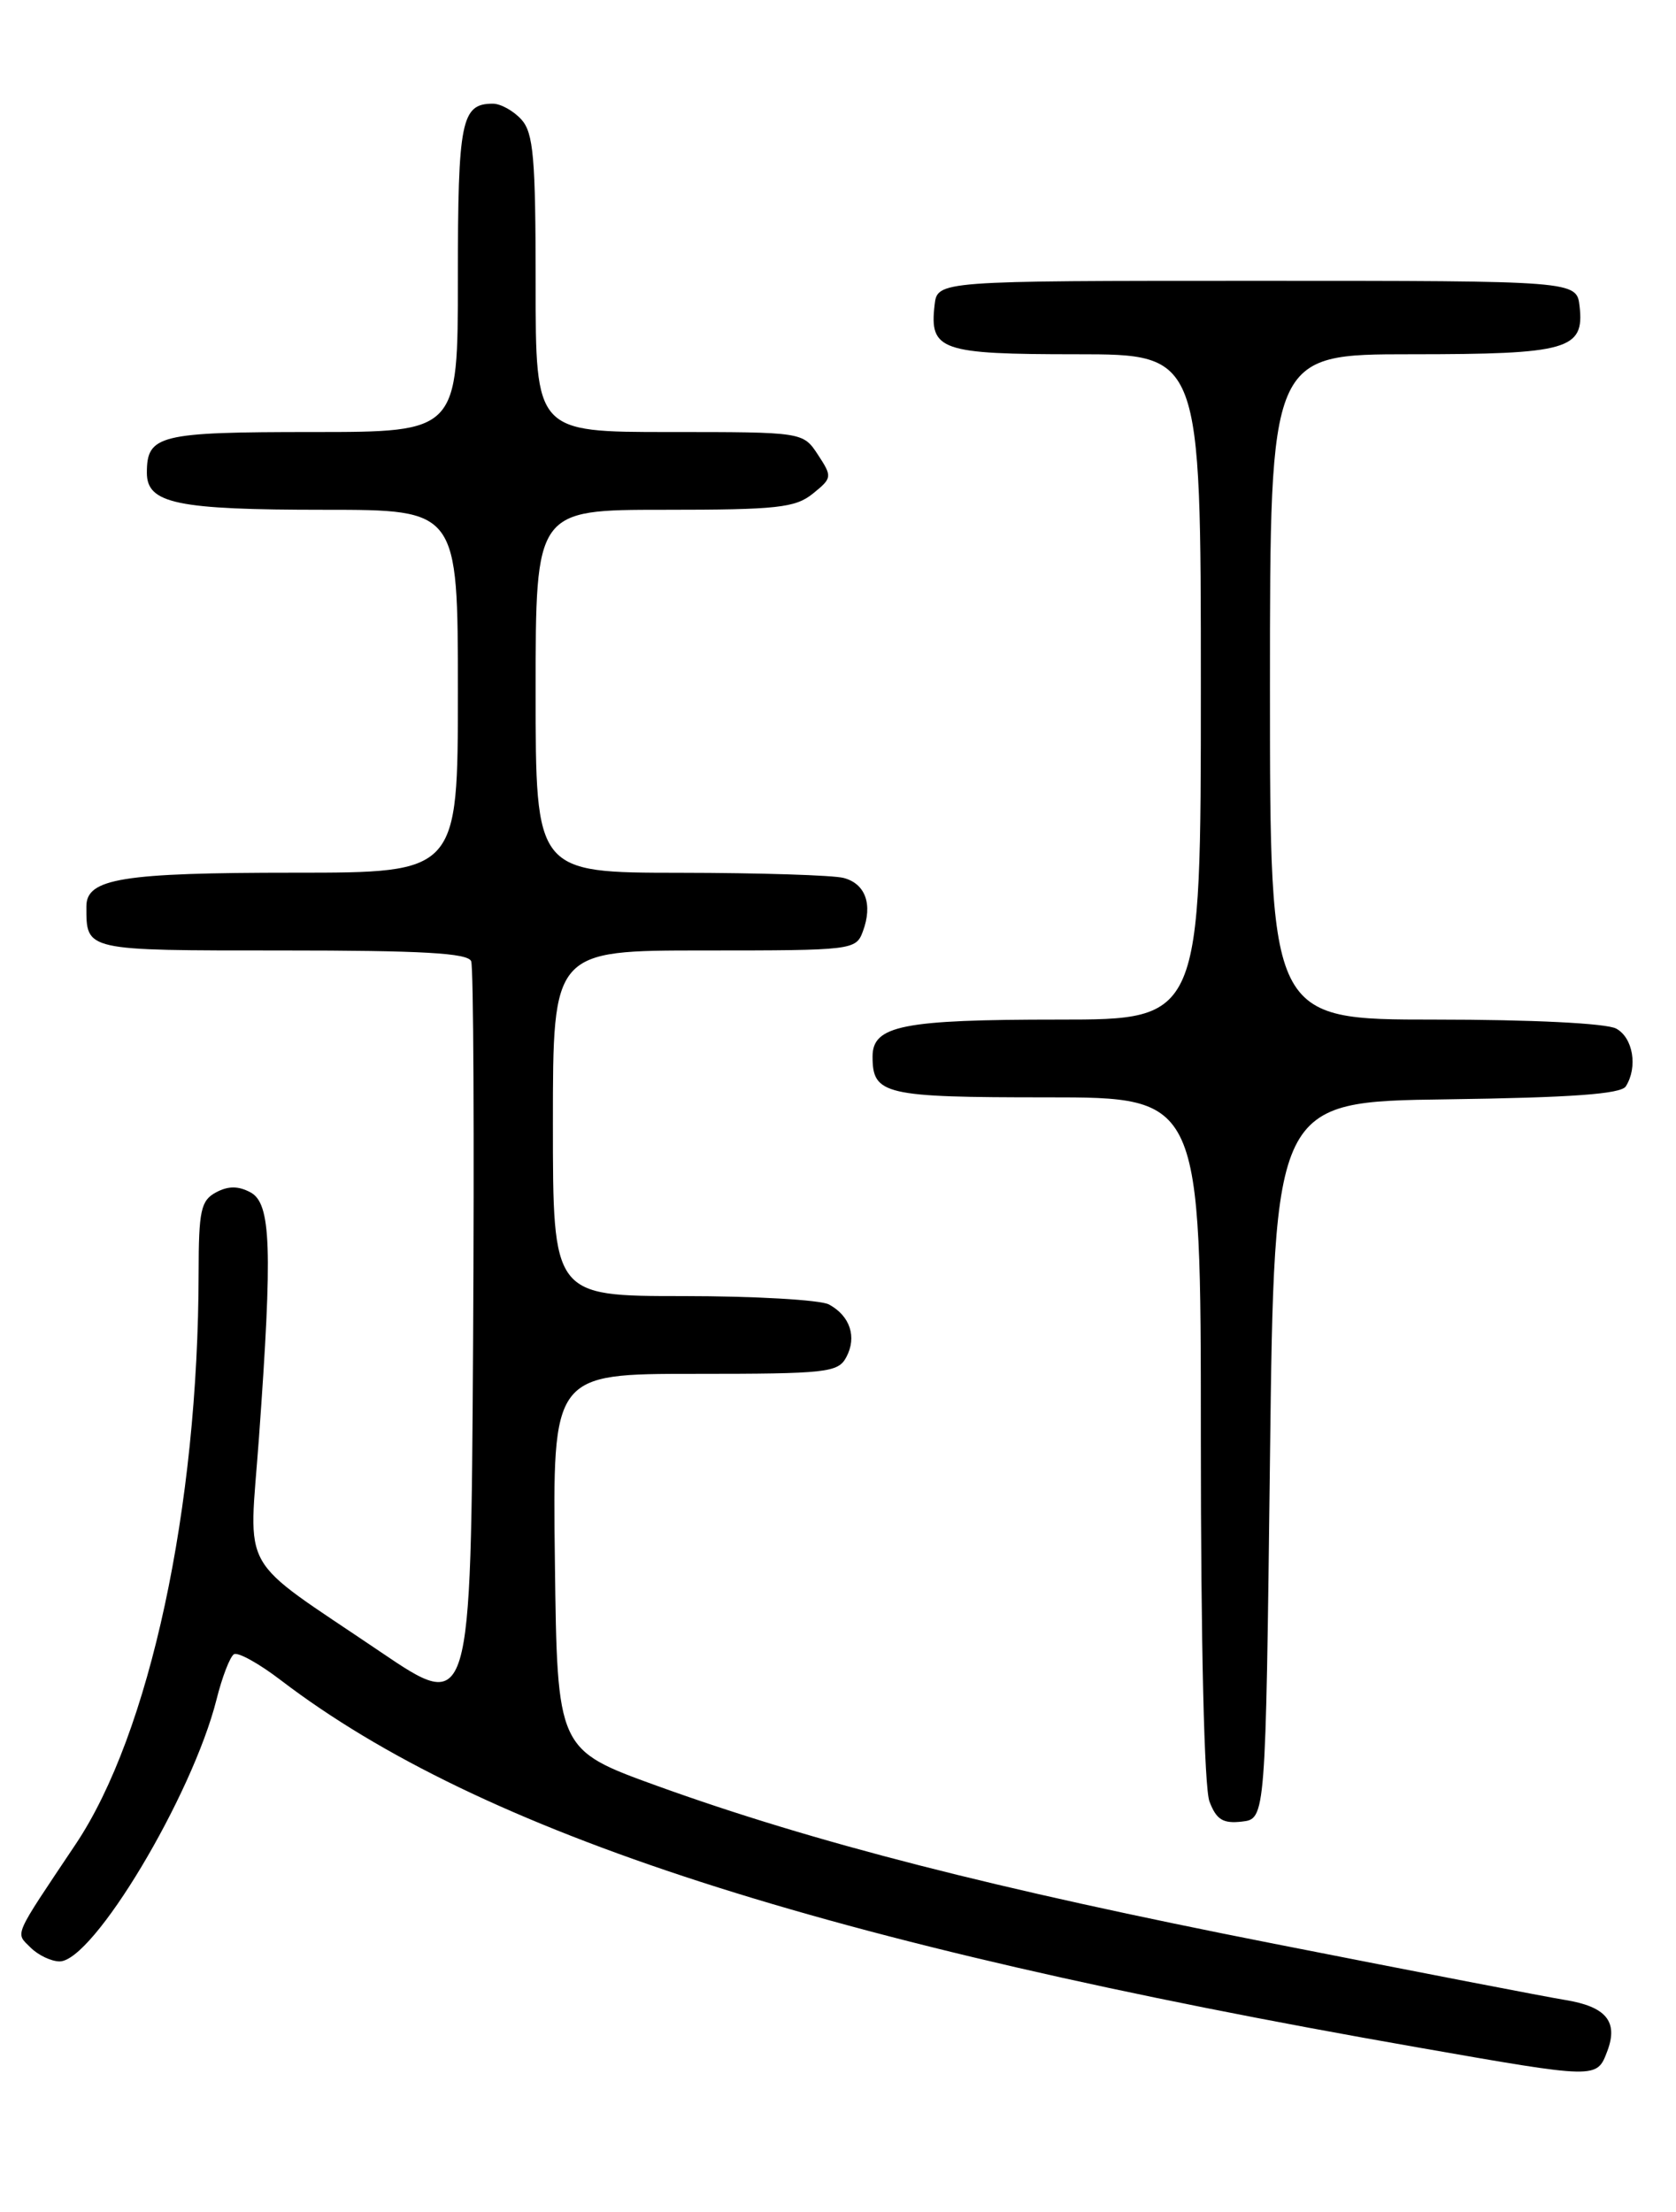 <?xml version="1.0" encoding="UTF-8" standalone="no"?>
<!DOCTYPE svg PUBLIC "-//W3C//DTD SVG 1.1//EN" "http://www.w3.org/Graphics/SVG/1.1/DTD/svg11.dtd" >
<svg xmlns="http://www.w3.org/2000/svg" xmlns:xlink="http://www.w3.org/1999/xlink" version="1.1" viewBox="0 0 194 256">
 <g >
 <path fill="currentColor"
d=" M 186.05 237.38 C 187.34 233.96 185.91 232.23 181.15 231.46 C 179.14 231.14 164.00 228.21 147.50 224.96 C 115.10 218.59 94.19 213.23 76.02 206.67 C 64.50 202.50 64.50 202.50 64.23 180.75 C 63.96 159.00 63.96 159.00 80.45 159.00 C 95.70 159.00 97.01 158.86 97.96 157.07 C 99.21 154.74 98.40 152.29 95.95 150.97 C 94.95 150.44 87.35 150.00 79.07 150.00 C 64.00 150.00 64.00 150.00 64.00 130.00 C 64.00 110.00 64.00 110.00 81.53 110.00 C 98.71 110.00 99.08 109.96 99.88 107.79 C 101.04 104.67 100.18 102.28 97.66 101.61 C 96.47 101.29 87.96 101.02 78.75 101.01 C 62.00 101.00 62.00 101.00 62.00 80.00 C 62.00 59.00 62.00 59.00 76.89 59.00 C 89.95 59.00 92.06 58.77 94.09 57.13 C 96.33 55.32 96.35 55.18 94.68 52.63 C 92.95 50.00 92.95 50.00 77.48 50.00 C 62.00 50.00 62.00 50.00 62.00 32.83 C 62.00 18.25 61.75 15.38 60.35 13.83 C 59.43 12.82 57.95 12.00 57.05 12.00 C 53.39 12.00 53.00 13.95 53.00 32.20 C 53.00 50.00 53.00 50.00 36.20 50.00 C 18.40 50.00 17.00 50.34 17.00 54.72 C 17.00 58.28 20.46 59.00 37.57 59.00 C 53.00 59.00 53.00 59.00 53.00 80.00 C 53.00 101.00 53.00 101.00 34.07 101.00 C 14.15 101.00 10.00 101.67 10.00 104.89 C 10.00 110.07 9.68 110.00 32.64 110.00 C 48.86 110.00 54.18 110.30 54.54 111.25 C 54.81 111.94 54.90 131.80 54.76 155.38 C 54.50 198.26 54.50 198.26 44.00 191.15 C 27.31 179.84 28.82 182.51 29.98 166.33 C 31.56 144.45 31.38 139.28 29.00 138.00 C 27.58 137.24 26.42 137.24 25.00 138.00 C 23.25 138.94 23.00 140.10 22.99 147.29 C 22.96 174.49 17.32 200.66 8.75 213.45 C 1.44 224.38 1.76 223.62 3.54 225.40 C 4.42 226.28 5.94 227.00 6.90 227.00 C 10.78 227.00 22.24 207.87 25.06 196.70 C 25.71 194.09 26.62 191.74 27.08 191.45 C 27.53 191.17 29.98 192.52 32.51 194.46 C 55.65 212.12 95.16 224.89 164.03 236.94 C 184.98 240.61 184.82 240.61 186.05 237.38 Z  M 147.00 169.00 C 147.50 127.50 147.50 127.50 167.45 127.23 C 181.89 127.03 187.62 126.62 188.19 125.73 C 189.60 123.50 189.03 120.09 187.07 119.04 C 185.93 118.43 177.30 118.00 166.07 118.00 C 147.00 118.00 147.00 118.00 147.00 79.50 C 147.00 41.00 147.00 41.00 163.31 41.00 C 181.51 41.00 183.41 40.46 182.84 35.45 C 182.50 32.50 182.50 32.50 145.50 32.50 C 108.50 32.50 108.50 32.50 108.18 35.31 C 107.58 40.55 108.87 41.00 124.62 41.00 C 139.00 41.00 139.00 41.00 139.00 79.50 C 139.00 118.00 139.00 118.00 122.57 118.00 C 104.47 118.00 101.00 118.69 101.00 122.28 C 101.00 126.69 102.34 127.00 121.20 127.00 C 139.00 127.00 139.00 127.00 139.00 166.43 C 139.00 190.32 139.39 206.91 140.00 208.50 C 140.80 210.60 141.56 211.07 143.75 210.82 C 146.50 210.50 146.50 210.50 147.00 169.00 Z "/>
</g>
</svg>